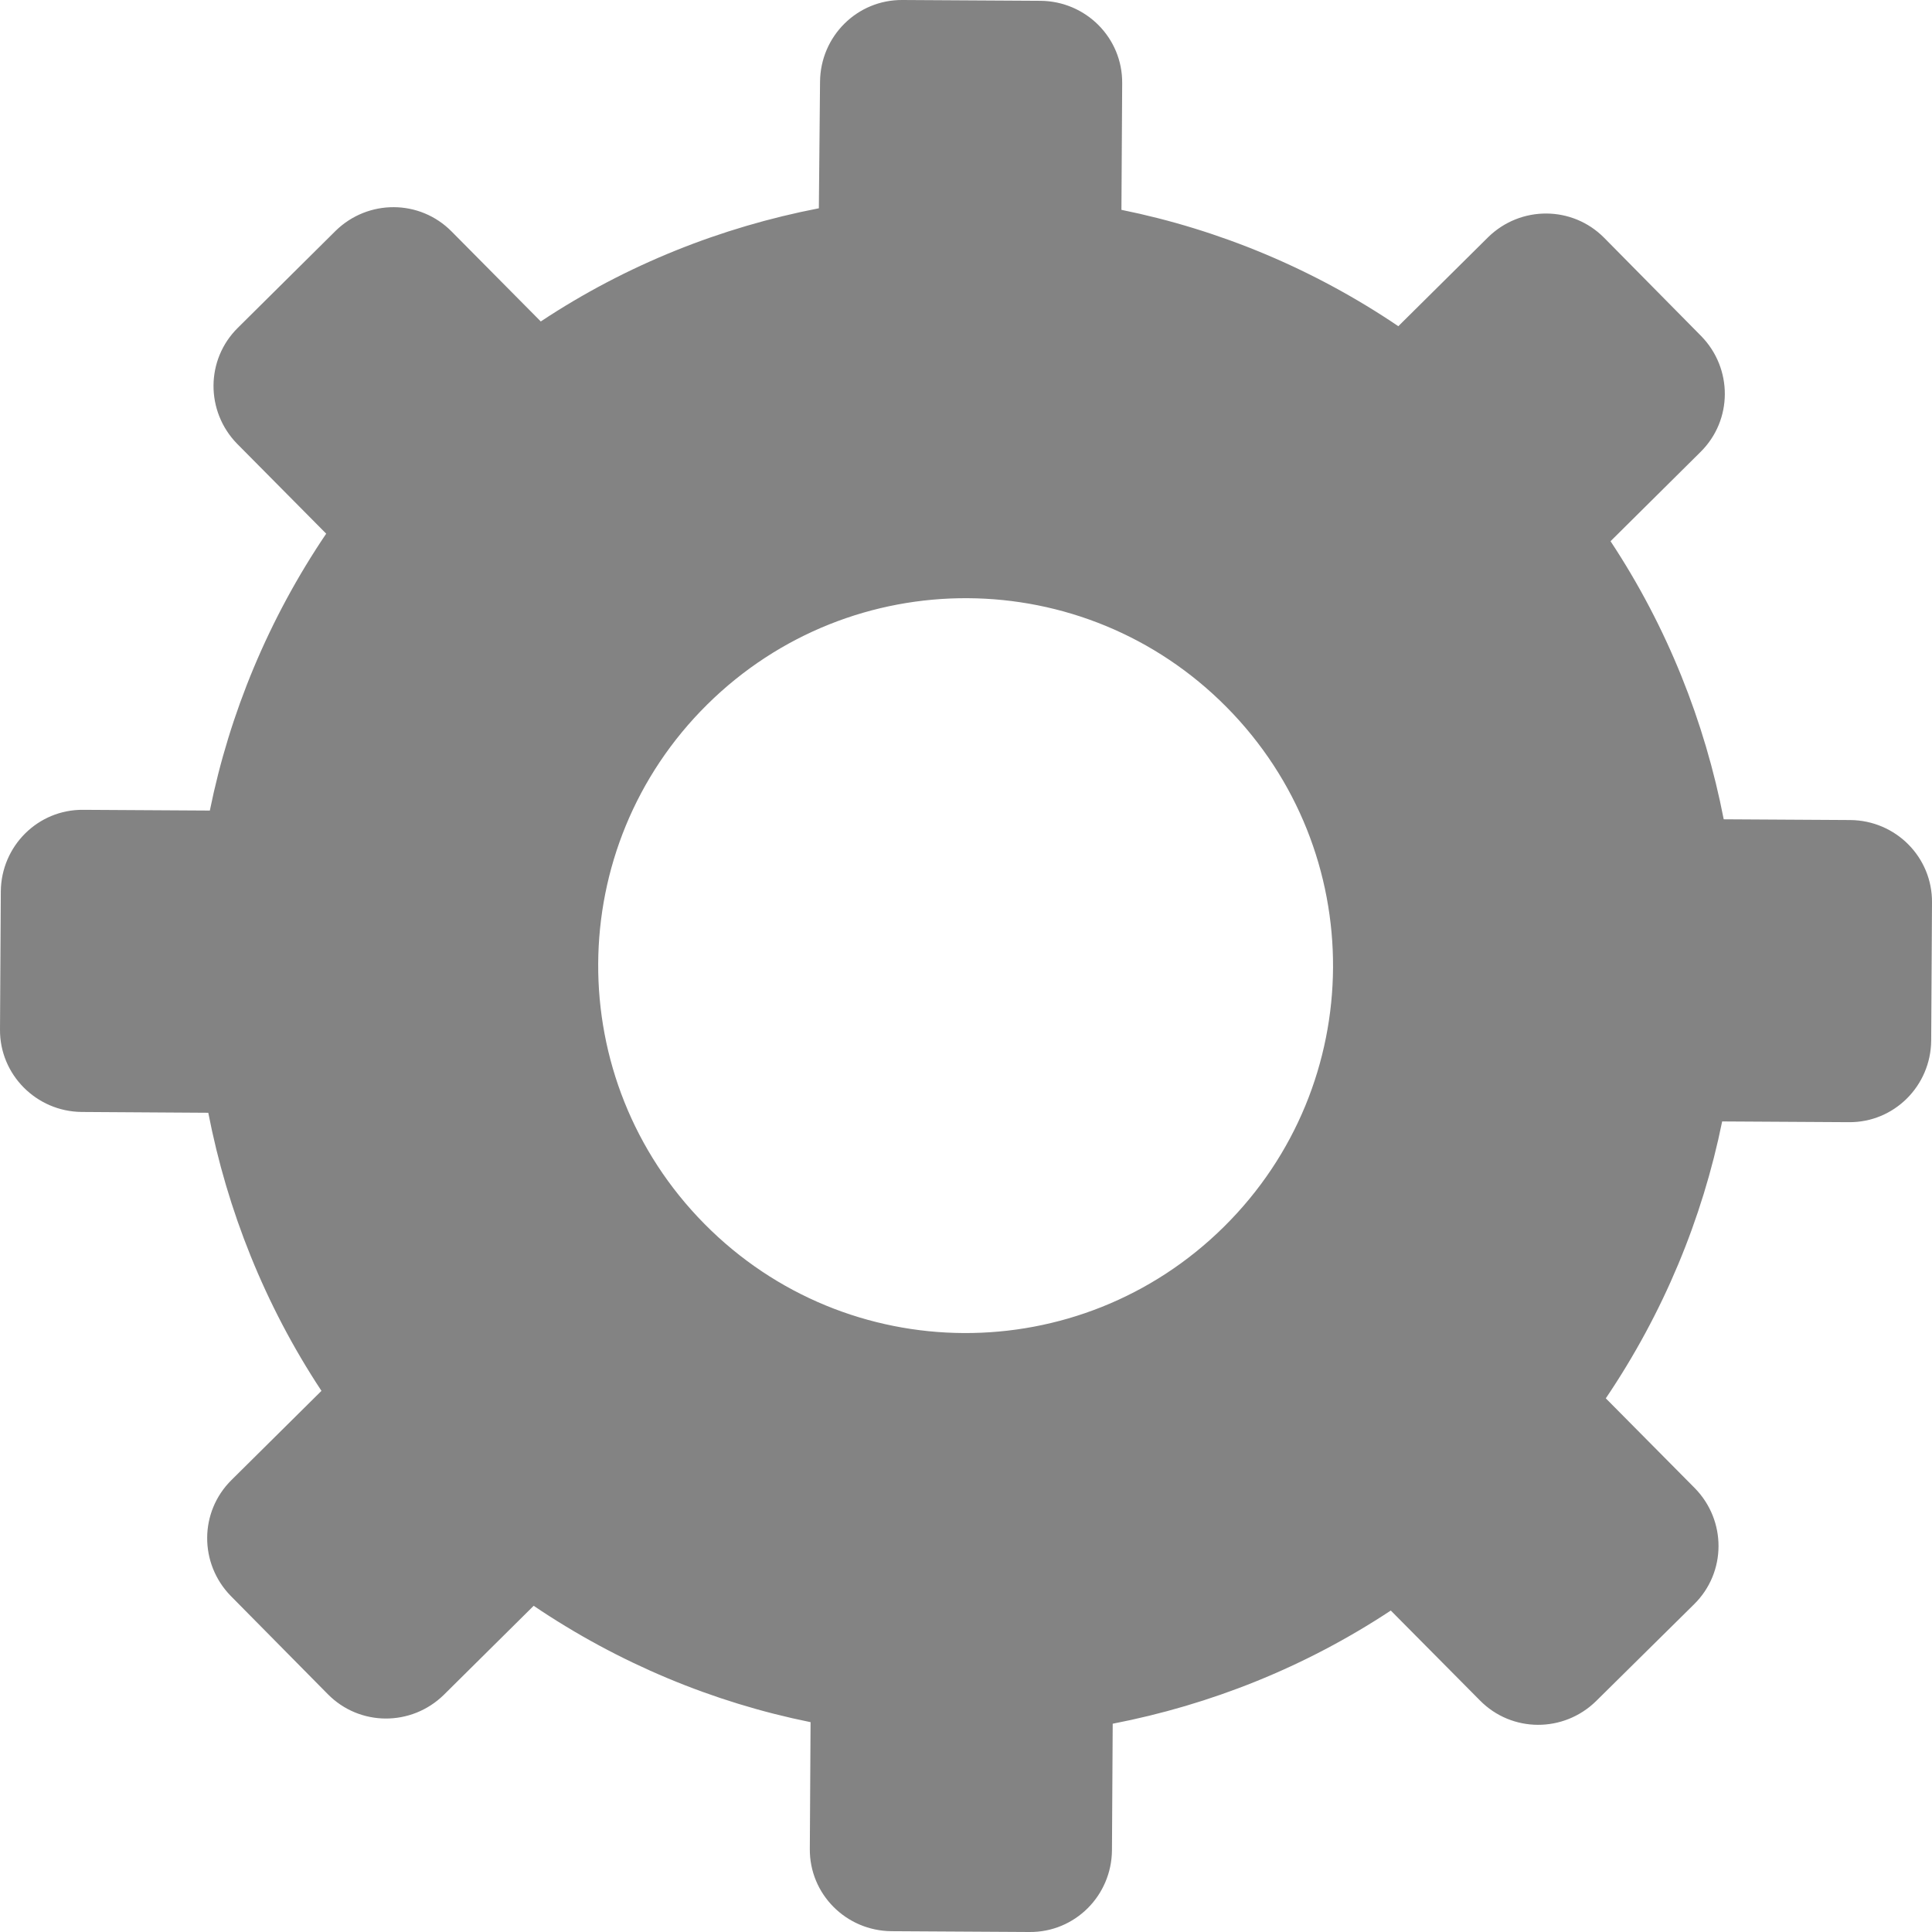 <svg width="31" height="31" viewBox="0 0 31 31" fill="none" xmlns="http://www.w3.org/2000/svg">
<path d="M1.31 17.842L3.342 17.855C3.646 19.418 4.247 20.937 5.158 22.317L3.715 23.747C3.196 24.26 3.196 25.089 3.703 25.608L5.26 27.184C5.772 27.703 6.601 27.703 7.12 27.196L8.563 25.766C9.93 26.69 11.443 27.317 13.006 27.633L12.994 29.665C12.987 30.392 13.576 30.981 14.304 30.987L16.519 31C17.247 31.006 17.835 30.418 17.842 29.69L17.854 27.658C19.418 27.355 20.937 26.753 22.316 25.842L23.747 27.285C24.259 27.804 25.089 27.804 25.608 27.297L27.183 25.741C27.703 25.228 27.703 24.399 27.196 23.88L25.766 22.437C26.69 21.07 27.316 19.557 27.633 17.994L29.665 18.006C30.392 18.013 30.981 17.424 30.987 16.696L31 14.481C31.006 13.753 30.418 13.165 29.69 13.158L27.658 13.146C27.354 11.582 26.753 10.063 25.842 8.684L27.285 7.253C27.804 6.741 27.804 5.912 27.297 5.393L25.741 3.817C25.228 3.298 24.399 3.298 23.88 3.804L22.437 5.234C21.07 4.31 19.557 3.684 17.994 3.367L18.006 1.336C18.013 0.608 17.424 0.019 16.696 0.013L14.481 0C13.753 -0.006 13.165 0.582 13.158 1.31L13.139 3.342C11.57 3.646 10.051 4.247 8.677 5.158L7.247 3.715C6.734 3.196 5.905 3.196 5.386 3.703L3.816 5.26C3.298 5.772 3.298 6.601 3.804 7.12L5.234 8.563C4.31 9.93 3.684 11.443 3.367 13.006L1.335 12.994C0.608 12.987 0.019 13.576 0.013 14.304L5.05669e-05 16.519C-0.006 17.241 0.582 17.835 1.31 17.842ZM11.348 11.304C13.665 9.013 17.392 9.032 19.683 11.348C21.975 13.665 21.956 17.392 19.639 19.684C17.323 21.975 13.595 21.956 11.304 19.639C9.013 17.323 9.032 13.595 11.348 11.304Z" fill="#838383"/>
</svg>
